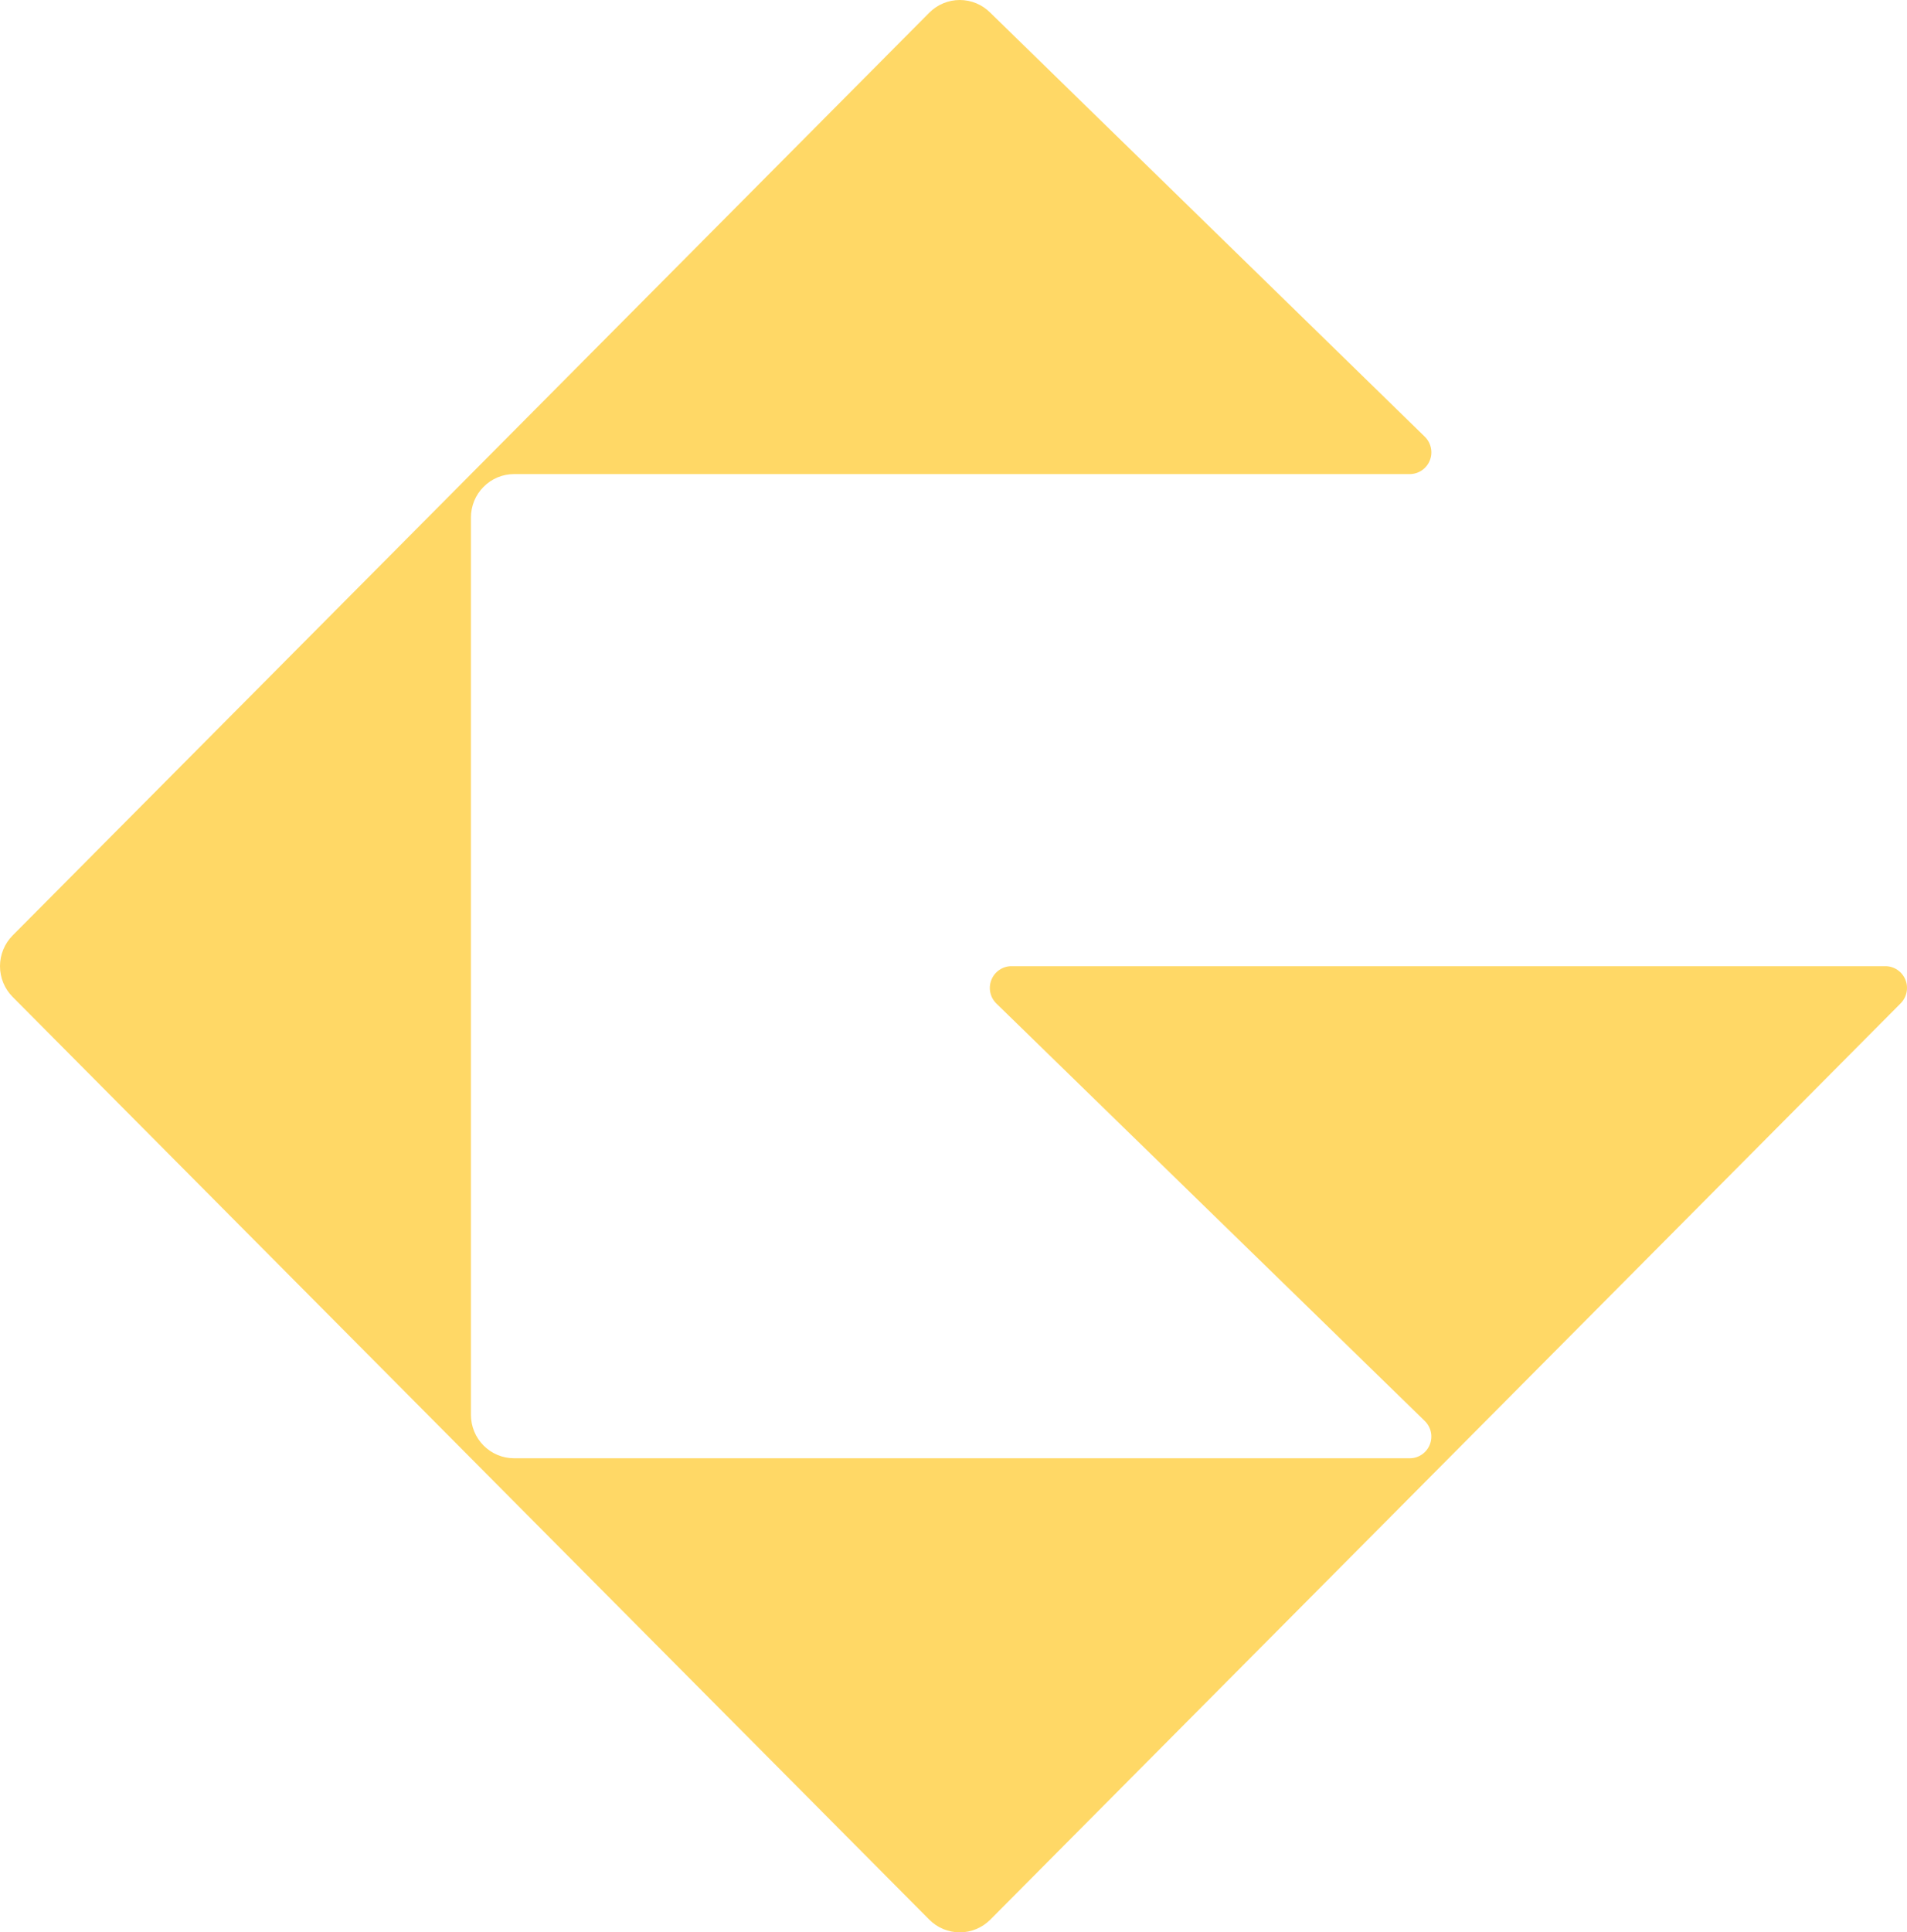 <svg viewBox="0 0 77 78" fill="none" xmlns="http://www.w3.org/2000/svg">
<path d="M76.129 39L40.838 39C40.664 39 40.495 39.053 40.351 39.151C40.207 39.248 40.096 39.387 40.031 39.549C39.966 39.711 39.95 39.889 39.986 40.06C40.022 40.231 40.108 40.387 40.232 40.508L57.528 57.357C57.652 57.479 57.739 57.635 57.775 57.806C57.811 57.976 57.795 58.154 57.73 58.316C57.665 58.478 57.553 58.617 57.409 58.714C57.265 58.812 57.095 58.864 56.922 58.863H20.757C20.295 58.863 19.852 58.678 19.525 58.349C19.198 58.021 19.015 57.575 19.015 57.109L19.015 20.891C19.015 20.66 19.06 20.432 19.147 20.219C19.235 20.007 19.363 19.813 19.525 19.651C19.687 19.488 19.879 19.358 20.09 19.27C20.302 19.182 20.529 19.137 20.757 19.137L56.924 19.137C57.098 19.136 57.267 19.084 57.411 18.986C57.555 18.888 57.666 18.75 57.731 18.588C57.797 18.426 57.812 18.248 57.776 18.077C57.74 17.906 57.655 17.75 57.53 17.628L39.986 0.513C39.659 0.185 39.216 0 38.754 0C38.291 0 37.848 0.185 37.522 0.513L0.51 37.76C0.183 38.089 0 38.535 0 39C0 39.465 0.183 39.911 0.51 40.24L37.522 77.487C37.848 77.815 38.291 78 38.754 78C39.216 78 39.659 77.815 39.986 77.487L76.746 40.498C76.867 40.375 76.95 40.219 76.983 40.049C77.017 39.879 77 39.703 76.934 39.542C76.868 39.382 76.756 39.245 76.613 39.149C76.47 39.052 76.302 39 76.129 39Z" fill="#FFD866"/>
</svg>
